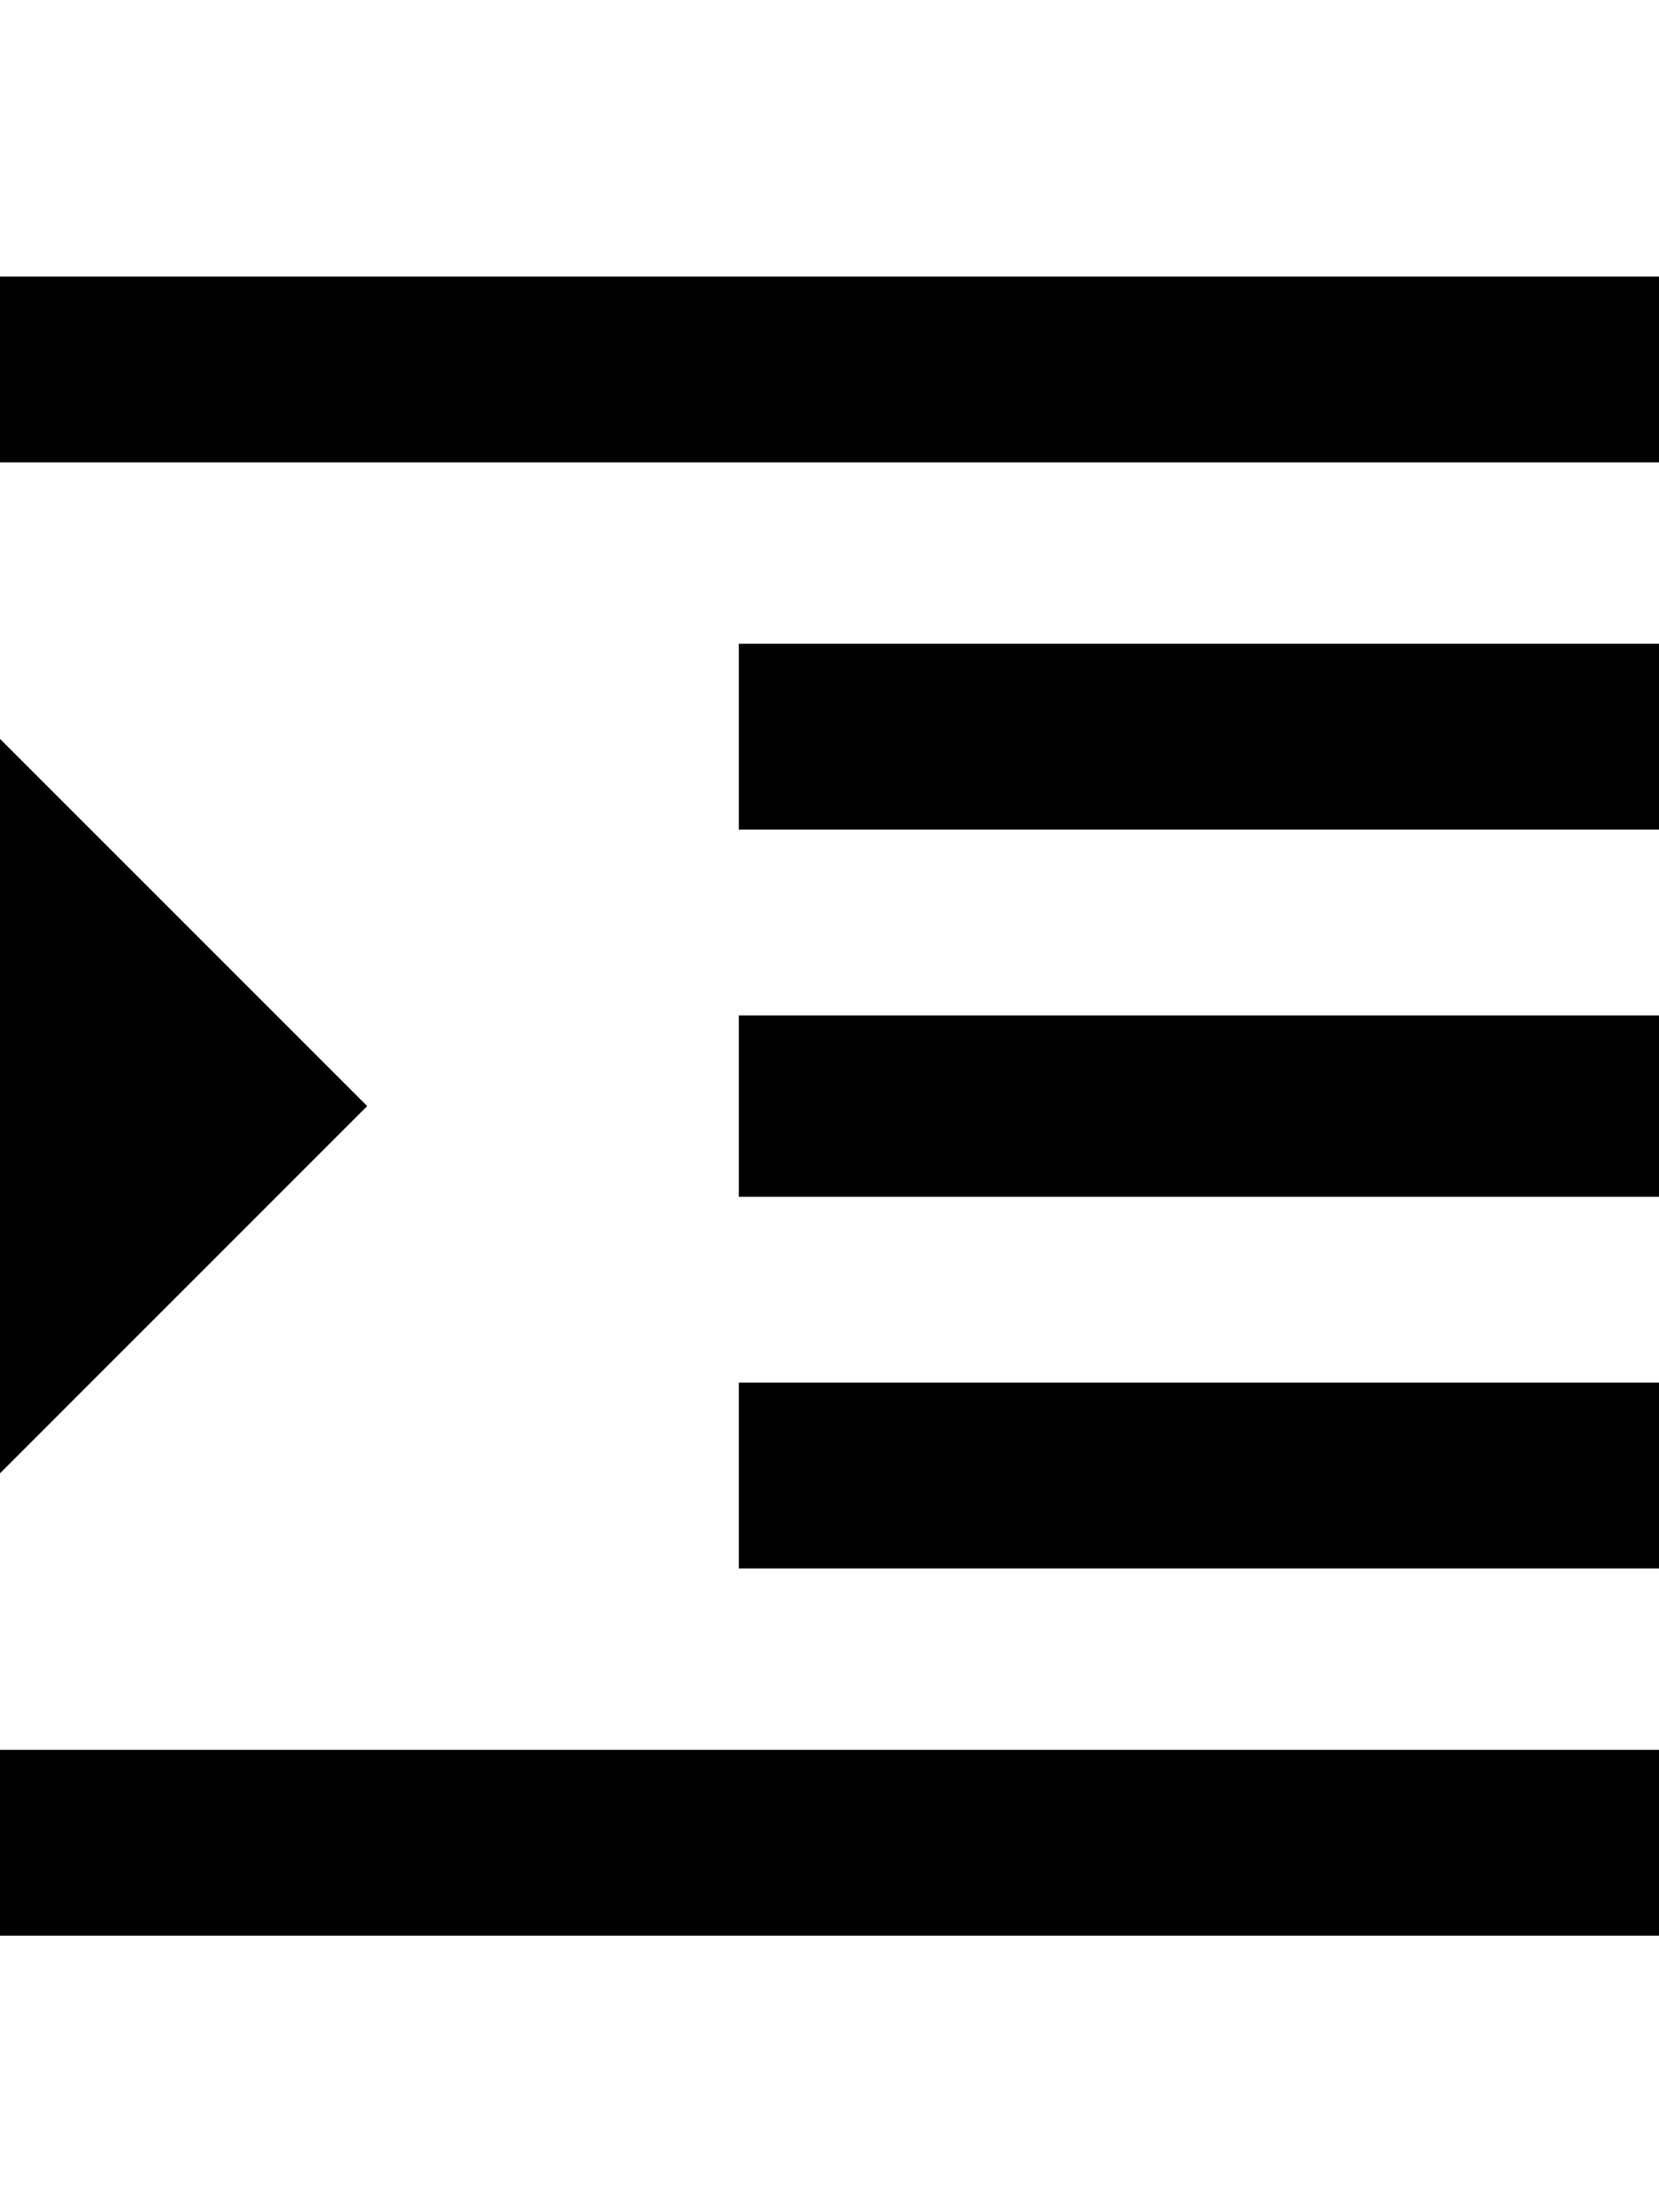 <svg height="1000" width="750.0" xmlns="http://www.w3.org/2000/svg"><path d="m0 875v-84h750v84h-750z m0-541l166 166-166 166v-332z m334 375v-84h416v84h-416z m-334-584h750v84h-750v-84z m334 250v-84h416v84h-416z m0 166v-82h416v82h-416z" /></svg>